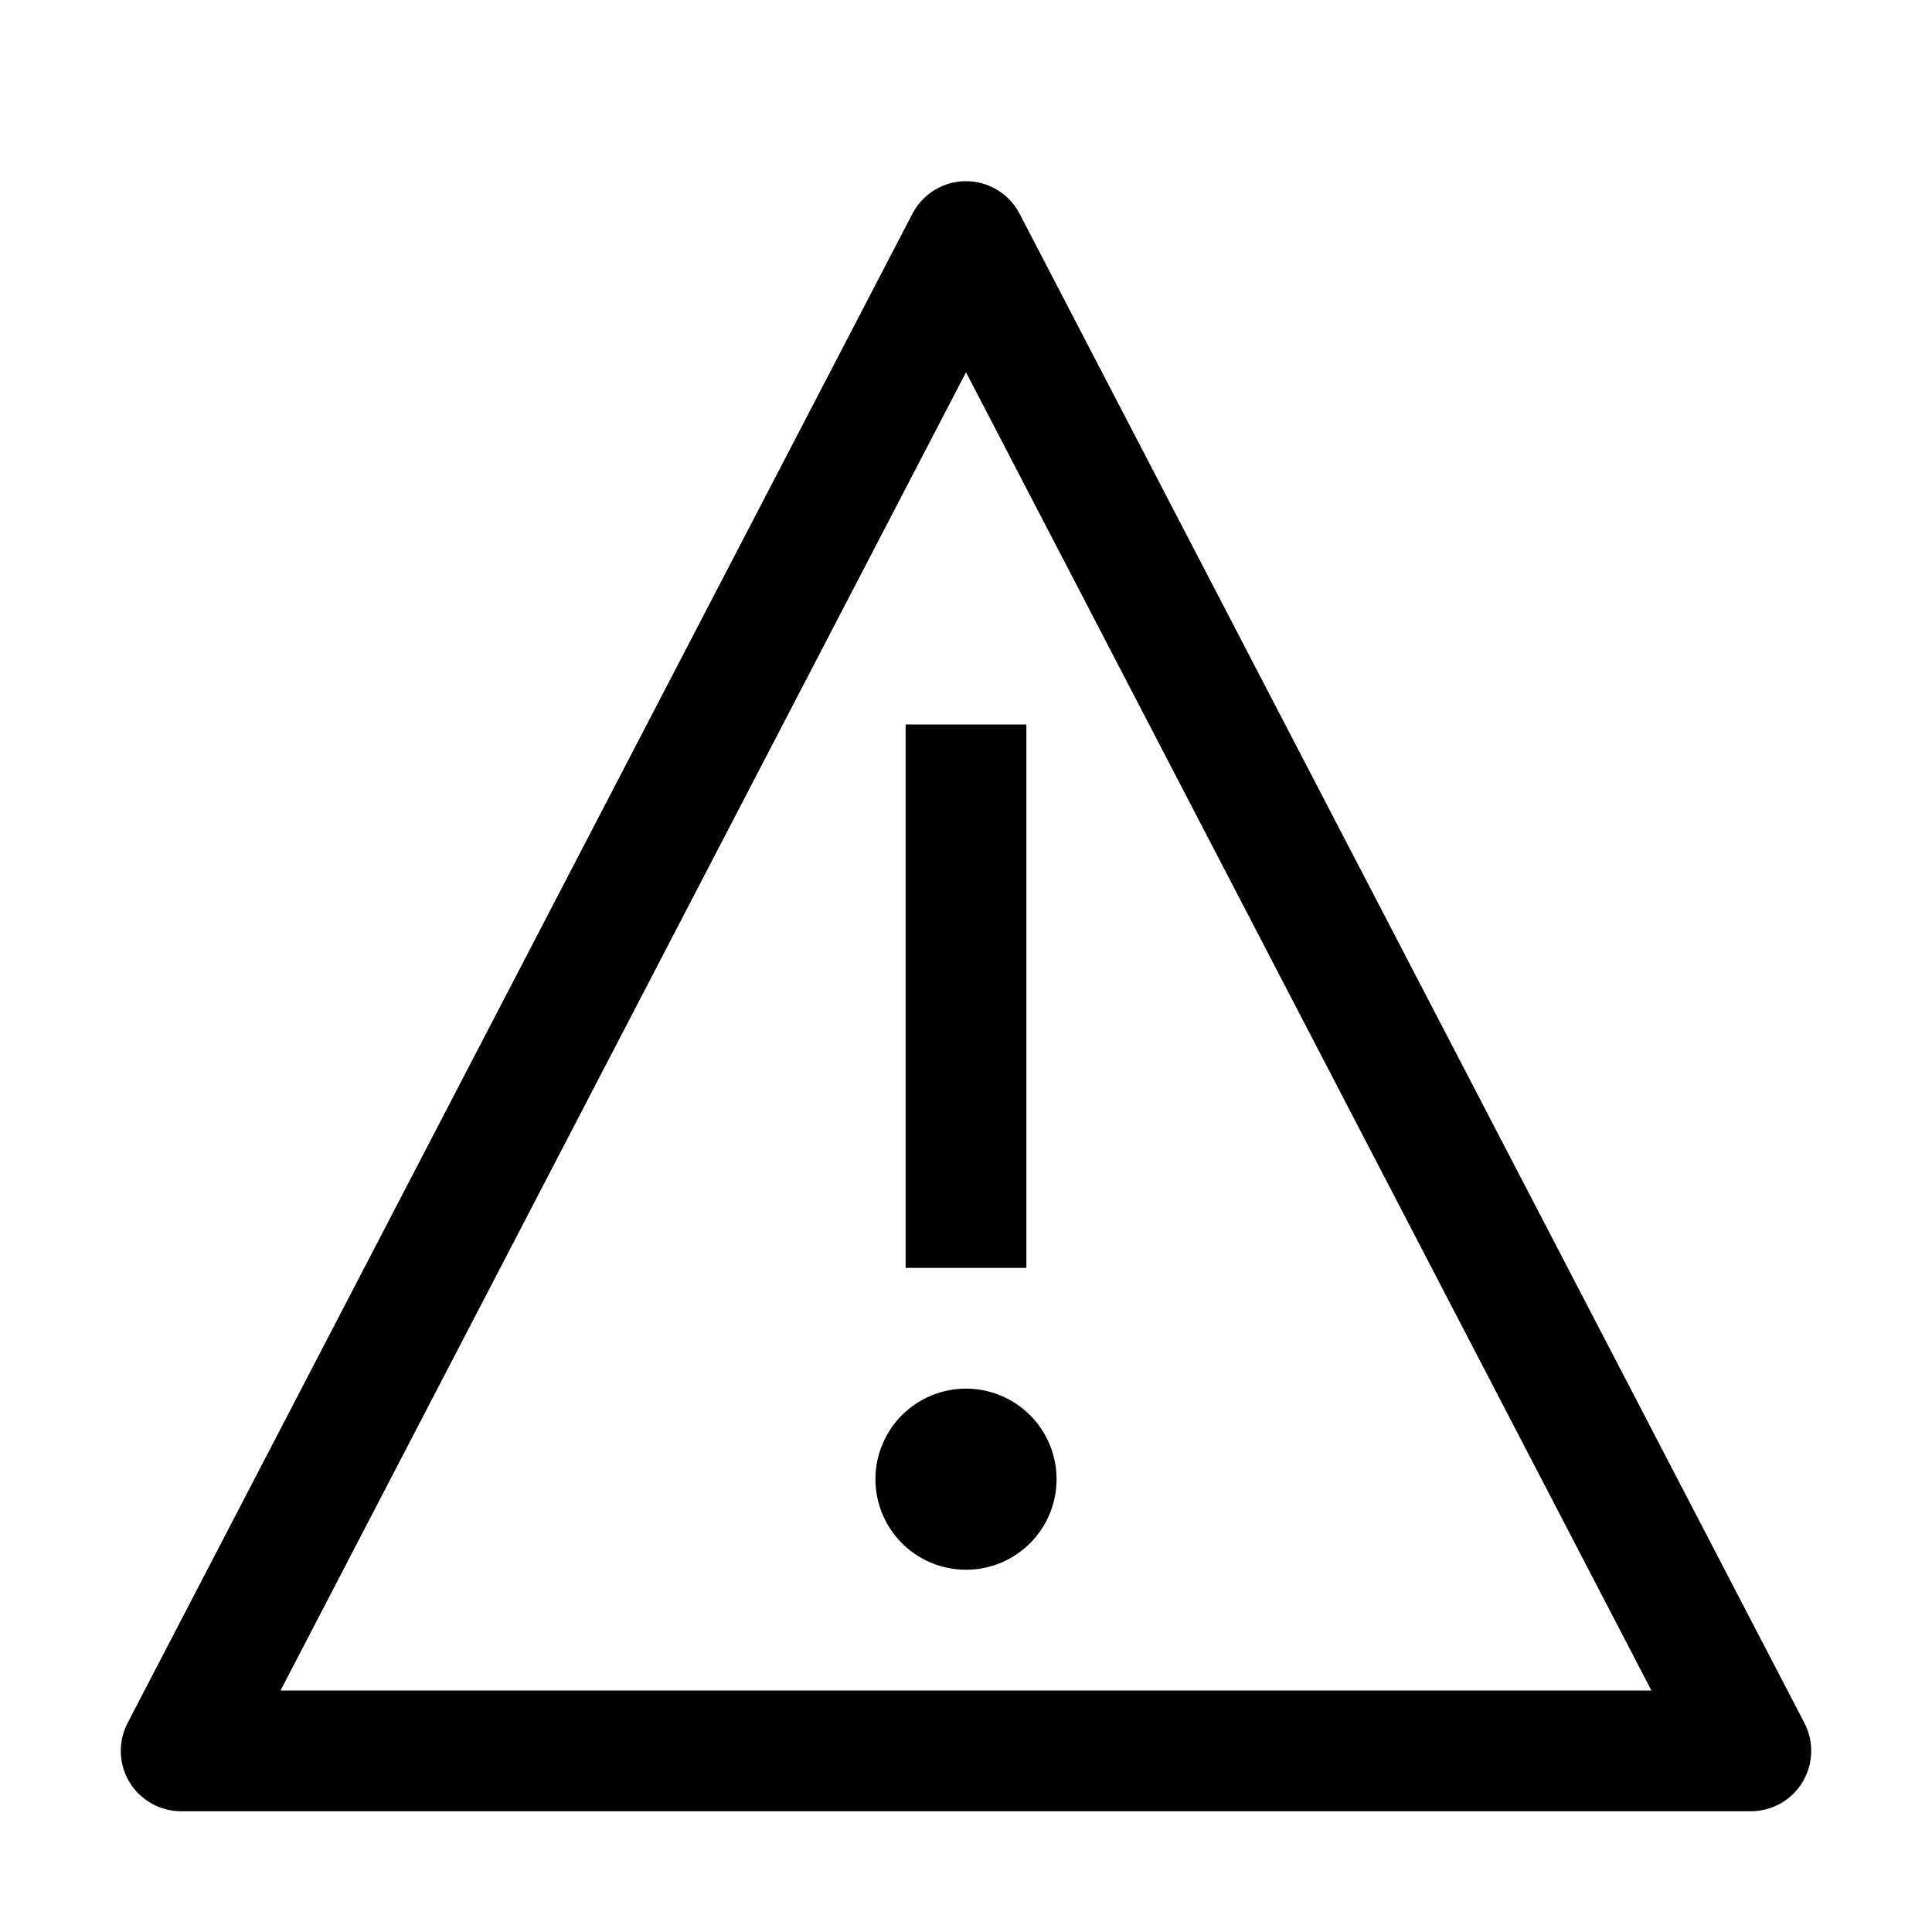 <svg width="64" height="64" viewBox="0 0 64 64" fill="none" xmlns="http://www.w3.org/2000/svg">
<path d="M32 46C31.407 46 30.827 46.176 30.333 46.506C29.84 46.835 29.455 47.304 29.228 47.852C29.001 48.4 28.942 49.003 29.058 49.585C29.173 50.167 29.459 50.702 29.879 51.121C30.298 51.541 30.833 51.827 31.415 51.942C31.997 52.058 32.6 51.999 33.148 51.772C33.696 51.545 34.165 51.16 34.494 50.667C34.824 50.173 35 49.593 35 49C35 48.204 34.684 47.441 34.121 46.879C33.559 46.316 32.796 46 32 46Z" fill="black"/>
<path d="M30 24H34V42H30V24Z" fill="black"/>
<path d="M58 60H6C5.657 60 5.319 59.911 5.02 59.743C4.72 59.574 4.469 59.332 4.291 59.038C4.113 58.744 4.013 58.41 4.002 58.067C3.991 57.723 4.068 57.383 4.226 57.078L30.226 7.078C30.395 6.754 30.65 6.482 30.962 6.292C31.275 6.102 31.634 6.002 32 6.002C32.366 6.002 32.725 6.102 33.038 6.292C33.35 6.482 33.605 6.754 33.774 7.078L59.774 57.078C59.932 57.383 60.01 57.723 59.998 58.067C59.987 58.41 59.887 58.744 59.709 59.038C59.531 59.332 59.28 59.574 58.98 59.743C58.681 59.911 58.343 60 58 60ZM9.3 56H54.7L54.702 55.994L32.004 12.34H31.996L9.296 55.994L9.3 56Z" fill="black"/>
</svg>
